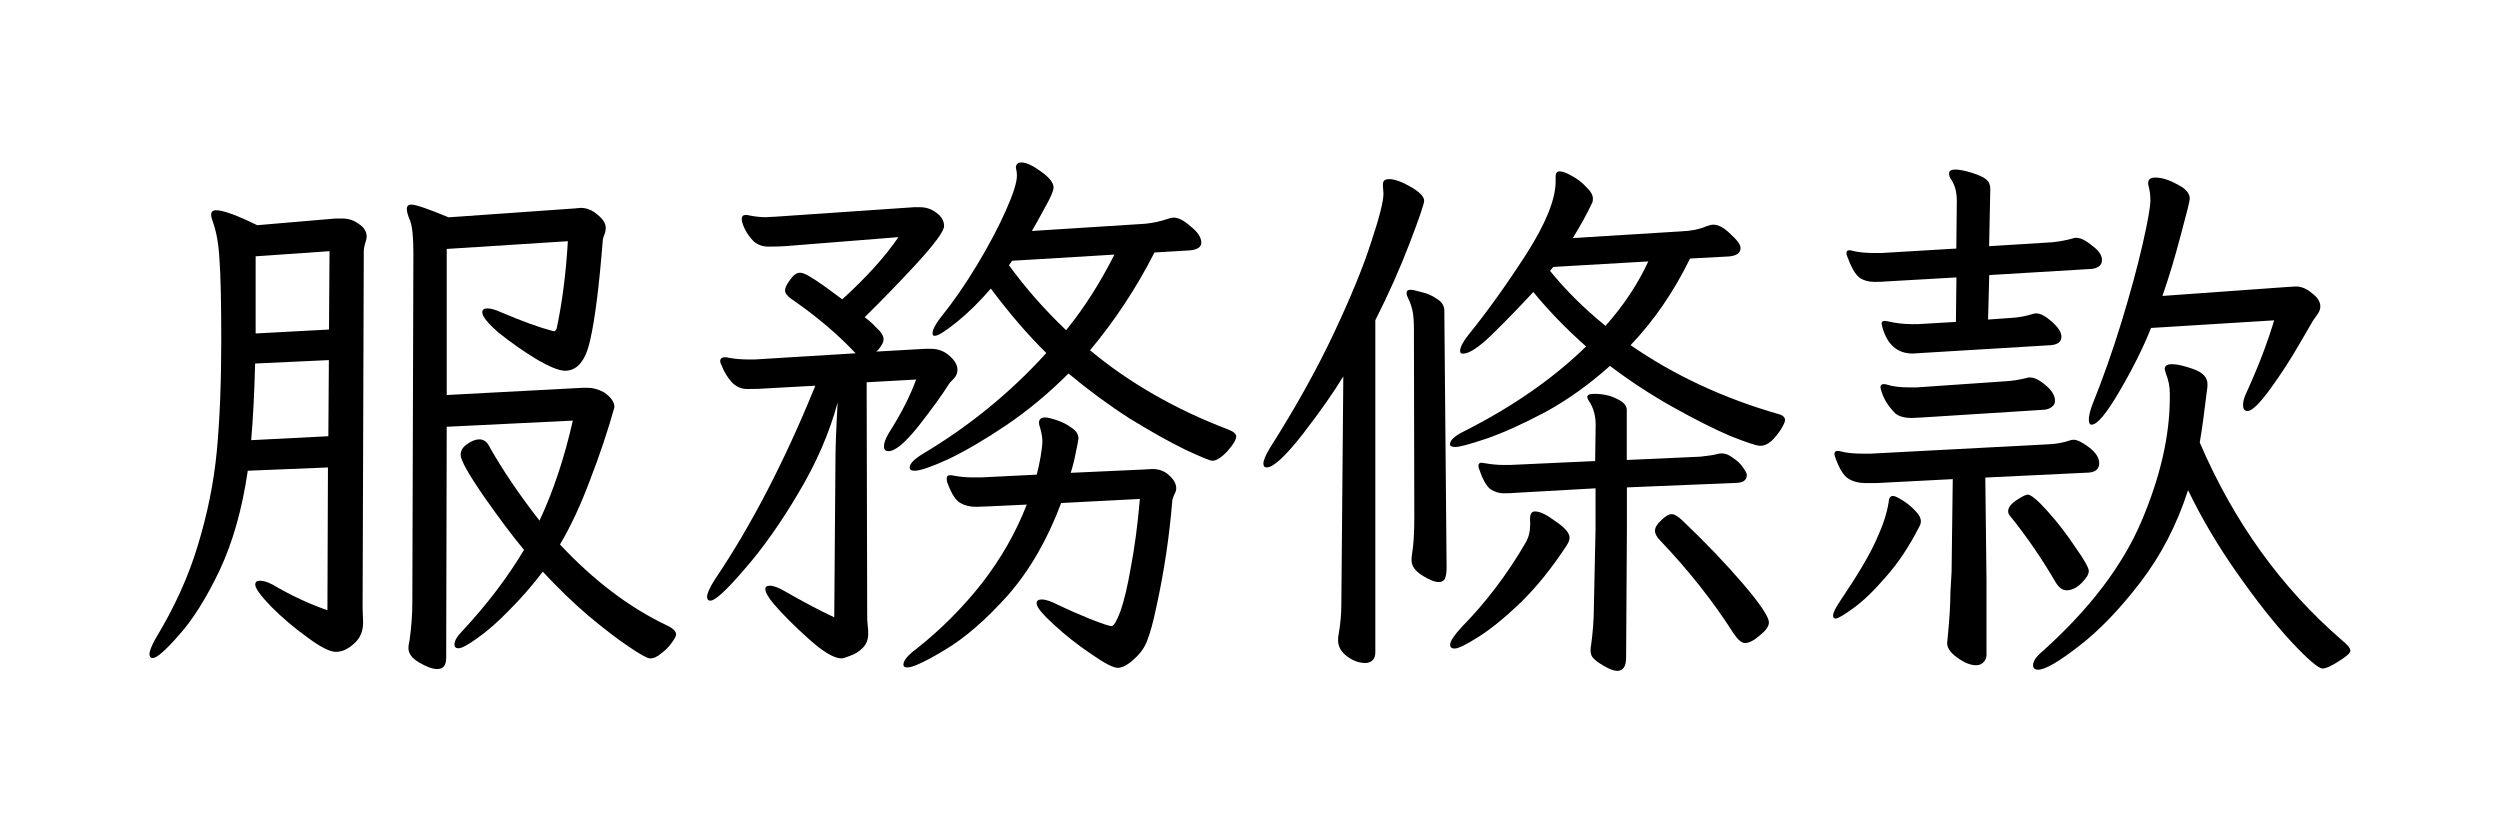 <?xml version="1.0" encoding="UTF-8" standalone="no"?>
<svg
   xmlns:dc="http://purl.org/dc/elements/1.1/"
   xmlns:cc="http://creativecommons.org/ns#"
   xmlns:rdf="http://www.w3.org/1999/02/22-rdf-syntax-ns#"
   xmlns:svg="http://www.w3.org/2000/svg"
   xmlns="http://www.w3.org/2000/svg"
   xmlns:sodipodi="http://sodipodi.sourceforge.net/DTD/sodipodi-0.dtd"
   xmlns:inkscape="http://www.inkscape.org/namespaces/inkscape"
   width="72"
   height="24"
   viewBox="0 0 19.05 6.35"
   version="1.1"
   id="svg8"
   inkscape:version="1.0.1 (3bc2e813f5, 2020-09-07)"
   sodipodi:docname="terms.svg">
  <defs
     id="defs2" />
  <sodipodi:namedview
     id="base"
     pagecolor="#000000"
     bordercolor="#666666"
     borderopacity="1.0"
     inkscape:pageopacity="0"
     inkscape:pageshadow="2"
     inkscape:zoom="2"
     inkscape:cx="139.3378"
     inkscape:cy="22.857148"
     inkscape:document-units="px"
     inkscape:current-layer="layer1"
     inkscape:document-rotation="0"
     showgrid="false"
     units="px"
     fit-margin-top="0"
     fit-margin-left="0"
     fit-margin-right="0"
     fit-margin-bottom="0"
     inkscape:window-width="1080"
     inkscape:window-height="658"
     inkscape:window-x="-6"
     inkscape:window-y="-6"
     inkscape:window-maximized="1" />
  <g
     inkscape:label="Layer 1"
     inkscape:groupmode="layer"
     id="layer1"
     transform="translate(-34.018,-68.036)">
    <g
       id="g35">
      <rect
         style="fill:#ffffff;fill-opacity:1;stroke-width:0.212"
         id="rect10"
         width="19.05"
         height="6.35"
         x="34.018"
         y="68.036" />
      <g
         aria-label="服務條款"
         id="text18"
         style="font-size:4.233px;line-height:1.25;font-family:Iansui;-inkscape-font-specification:'Iansui, Normal';word-spacing:0px;stroke-width:0.265">
        <path
           d="m 35.906,71.623 q -0.064,0.44 -0.216,0.762 -0.152,0.317 -0.309,0.491 -0.152,0.174 -0.199,0.174 -0.025,0 -0.025,-0.03 0,-0.034 0.047,-0.119 0.216,-0.356 0.322,-0.711 0.11,-0.36 0.144,-0.715 0.034,-0.36 0.034,-0.847 0,-0.428 -0.013,-0.605 -0.009,-0.182 -0.051,-0.296 -0.013,-0.034 -0.013,-0.055 0,-0.034 0.038,-0.034 0.08,0 0.313,0.114 l 0.597,-0.051 h 0.051 q 0.072,0 0.127,0.042 0.059,0.038 0.059,0.097 0,0.017 -0.013,0.055 -0.009,0.034 -0.009,0.055 l -0.009,2.722 0.004,0.106 q 0,0.102 -0.068,0.161 -0.068,0.064 -0.14,0.064 -0.068,0 -0.216,-0.11 -0.148,-0.106 -0.275,-0.233 -0.123,-0.127 -0.123,-0.169 0,-0.03 0.034,-0.03 0.055,0 0.135,0.051 0.186,0.106 0.381,0.174 l 0.004,-1.088 z m 1.262,-1.659 q 0,-0.182 -0.025,-0.246 -0.025,-0.059 -0.025,-0.089 0,-0.034 0.034,-0.034 0.051,0 0.284,0.097 l 0.965,-0.068 0.042,-0.004 q 0.068,0 0.127,0.051 0.064,0.051 0.064,0.102 0,0.021 -0.009,0.047 -0.009,0.021 -0.013,0.038 -0.042,0.533 -0.097,0.77 -0.051,0.233 -0.191,0.233 -0.068,0 -0.22,-0.089 -0.152,-0.093 -0.284,-0.199 -0.127,-0.11 -0.127,-0.157 0,-0.03 0.038,-0.03 0.042,0 0.106,0.03 0.241,0.102 0.385,0.14 l 0.017,0.004 q 0.013,0 0.021,-0.021 0.064,-0.301 0.085,-0.665 l -0.923,0.059 v 1.113 l 1.037,-0.055 h 0.038 q 0.059,0 0.123,0.034 0.08,0.055 0.08,0.114 -0.076,0.271 -0.186,0.555 -0.106,0.284 -0.229,0.491 0.385,0.411 0.809,0.614 0.076,0.034 0.076,0.072 0,0.017 -0.034,0.064 -0.034,0.047 -0.08,0.08 -0.042,0.038 -0.085,0.038 -0.03,0 -0.161,-0.089 -0.127,-0.085 -0.305,-0.233 -0.178,-0.152 -0.351,-0.339 -0.119,0.157 -0.254,0.292 -0.131,0.135 -0.241,0.212 -0.11,0.08 -0.148,0.08 -0.03,0 -0.03,-0.03 0,-0.042 0.064,-0.106 0.279,-0.301 0.466,-0.614 -0.127,-0.152 -0.305,-0.406 -0.178,-0.258 -0.178,-0.318 0,-0.047 0.047,-0.08 0.051,-0.038 0.097,-0.038 0.051,0 0.08,0.064 0.152,0.267 0.377,0.555 0.157,-0.334 0.254,-0.762 l -0.961,0.047 -0.004,1.761 q 0,0.085 -0.068,0.085 -0.055,0 -0.14,-0.051 -0.08,-0.047 -0.08,-0.11 0,-0.017 0.009,-0.059 0.021,-0.148 0.021,-0.292 z m -1.202,0.025 v 0.588 l 0.559,-0.03 0.004,-0.597 z m -0.004,0.817 q -0.009,0.347 -0.03,0.584 l 0.588,-0.03 0.004,-0.58 z"
           style="stroke-width:0.265"
           id="path20" />
        <path
           d="m 40.626,72.724 q 0,0.047 0.004,0.08 0.004,0.034 0.004,0.059 0,0.068 -0.042,0.11 -0.042,0.042 -0.093,0.059 -0.051,0.021 -0.068,0.021 -0.085,0 -0.25,-0.148 -0.161,-0.144 -0.267,-0.267 -0.064,-0.076 -0.064,-0.114 0,-0.025 0.034,-0.025 0.042,0 0.114,0.042 0.207,0.119 0.377,0.199 l 0.009,-1.181 q 0,-0.161 0.017,-0.457 -0.093,0.347 -0.301,0.694 -0.203,0.343 -0.411,0.58 -0.203,0.237 -0.258,0.237 -0.025,0 -0.025,-0.03 0,-0.038 0.059,-0.131 0.415,-0.614 0.766,-1.477 l -0.381,0.021 q -0.047,0.004 -0.119,0.004 h -0.021 q -0.068,0 -0.119,-0.055 -0.047,-0.055 -0.072,-0.119 -0.013,-0.025 -0.013,-0.038 0,-0.03 0.038,-0.03 0.017,0 0.025,0.004 0.072,0.013 0.148,0.013 h 0.055 l 0.766,-0.047 q -0.207,-0.22 -0.491,-0.415 -0.047,-0.034 -0.047,-0.064 0,-0.03 0.038,-0.08 0.038,-0.055 0.076,-0.055 0.03,0 0.089,0.038 0.064,0.038 0.233,0.165 0.279,-0.254 0.428,-0.474 l -0.855,0.068 q -0.047,0.004 -0.119,0.004 h -0.021 q -0.059,0 -0.106,-0.038 -0.042,-0.042 -0.068,-0.093 -0.025,-0.051 -0.025,-0.08 0,-0.03 0.03,-0.03 0.017,0 0.03,0.004 0.064,0.013 0.123,0.013 l 0.076,-0.004 1.054,-0.072 h 0.047 q 0.068,0 0.123,0.042 0.059,0.042 0.059,0.102 0,0.055 -0.203,0.279 -0.203,0.22 -0.402,0.415 0.055,0.042 0.085,0.076 0.059,0.051 0.059,0.093 0,0.03 -0.038,0.076 0,0 -0.017,0.017 l 0.373,-0.021 h 0.042 q 0.085,0 0.144,0.055 0.059,0.051 0.059,0.106 0,0.038 -0.03,0.068 -0.025,0.025 -0.034,0.038 -0.08,0.127 -0.233,0.322 -0.152,0.191 -0.229,0.191 -0.034,0 -0.034,-0.038 0,-0.038 0.038,-0.102 0.14,-0.22 0.207,-0.406 l -0.377,0.021 z m 2.189,-2.764 q -0.207,0.406 -0.491,0.745 0.449,0.373 1.046,0.601 0.068,0.025 0.068,0.055 0,0.038 -0.068,0.114 -0.068,0.072 -0.114,0.072 -0.025,0 -0.207,-0.085 -0.182,-0.089 -0.423,-0.237 -0.237,-0.152 -0.466,-0.343 -0.224,0.224 -0.474,0.394 -0.246,0.165 -0.44,0.258 -0.195,0.089 -0.258,0.089 -0.038,0 -0.038,-0.025 0,-0.042 0.097,-0.102 0.533,-0.317 0.944,-0.77 -0.207,-0.203 -0.423,-0.491 -0.127,0.148 -0.258,0.254 -0.131,0.106 -0.169,0.106 -0.017,0 -0.017,-0.017 0,-0.042 0.059,-0.119 0.144,-0.178 0.279,-0.402 0.135,-0.224 0.22,-0.415 0.085,-0.191 0.085,-0.267 0,-0.025 -0.004,-0.042 l -0.004,-0.017 q 0,-0.042 0.042,-0.042 0.055,0 0.148,0.068 0.097,0.068 0.097,0.123 0,0.038 -0.068,0.157 -0.064,0.119 -0.097,0.174 l 0.864,-0.055 q 0.089,-0.009 0.174,-0.038 0.025,-0.009 0.042,-0.009 0.055,0 0.131,0.068 0.08,0.064 0.08,0.123 0,0.051 -0.089,0.059 z m -0.711,1.909 q -0.157,0.419 -0.406,0.703 -0.25,0.279 -0.478,0.415 -0.224,0.135 -0.288,0.135 -0.03,0 -0.03,-0.021 0,-0.047 0.097,-0.119 0.279,-0.22 0.5,-0.5 0.22,-0.284 0.343,-0.601 l -0.275,0.013 -0.11,0.004 q -0.072,0 -0.123,-0.03 -0.051,-0.03 -0.093,-0.144 -0.009,-0.017 -0.009,-0.042 0,-0.025 0.025,-0.025 0.017,0 0.03,0.004 0.072,0.013 0.148,0.013 h 0.055 l 0.428,-0.021 q 0.017,-0.064 0.03,-0.14 0.013,-0.076 0.013,-0.114 0,-0.042 -0.017,-0.102 -0.009,-0.025 -0.009,-0.038 0,-0.042 0.047,-0.042 0.025,0 0.089,0.021 0.064,0.021 0.114,0.059 0.051,0.034 0.051,0.08 -0.004,0.034 -0.021,0.11 -0.013,0.072 -0.038,0.152 l 0.55,-0.025 0.072,-0.004 q 0.08,0 0.131,0.051 0.051,0.047 0.051,0.097 0,0.021 -0.017,0.051 -0.013,0.03 -0.013,0.042 -0.034,0.415 -0.123,0.817 -0.034,0.161 -0.064,0.237 -0.025,0.076 -0.085,0.135 -0.085,0.085 -0.144,0.085 -0.051,0 -0.203,-0.106 -0.152,-0.102 -0.284,-0.224 -0.131,-0.119 -0.131,-0.161 0,-0.03 0.038,-0.03 0.047,0 0.127,0.042 0.106,0.051 0.241,0.106 0.14,0.055 0.165,0.055 0.025,0 0.068,-0.114 0.042,-0.119 0.08,-0.339 0.042,-0.22 0.068,-0.516 z m -0.398,-1.812 q 0.195,0.267 0.436,0.495 0.203,-0.25 0.368,-0.576 l -0.779,0.047 z"
           style="stroke-width:0.265"
           id="path22" />
        <path
           d="m 46.896,70.006 q -0.186,0.381 -0.453,0.66 0.495,0.343 1.126,0.525 0.051,0.013 0.051,0.047 0,0.017 -0.03,0.068 -0.03,0.047 -0.072,0.089 -0.042,0.038 -0.089,0.038 -0.038,0 -0.229,-0.076 -0.186,-0.08 -0.436,-0.22 -0.25,-0.14 -0.478,-0.313 -0.237,0.212 -0.491,0.351 -0.254,0.135 -0.449,0.203 -0.191,0.064 -0.237,0.064 -0.042,0 -0.042,-0.021 0,-0.047 0.114,-0.102 0.55,-0.279 0.923,-0.643 -0.229,-0.203 -0.402,-0.415 -0.165,0.178 -0.317,0.326 -0.148,0.144 -0.22,0.144 -0.021,0 -0.021,-0.021 0,-0.042 0.064,-0.123 0.216,-0.267 0.44,-0.614 0.224,-0.351 0.224,-0.555 v -0.038 q 0,-0.038 0.03,-0.038 0.034,0 0.093,0.034 0.064,0.034 0.11,0.085 0.051,0.047 0.051,0.089 0,0.025 -0.009,0.038 -0.051,0.11 -0.144,0.262 l 0.825,-0.051 q 0.11,-0.004 0.191,-0.038 0.034,-0.013 0.055,-0.013 0.059,0 0.131,0.072 0.076,0.068 0.076,0.106 0,0.055 -0.085,0.064 z m -0.487,3.04 q 0,0.102 -0.068,0.102 -0.038,0 -0.102,-0.038 -0.059,-0.034 -0.08,-0.059 -0.021,-0.021 -0.021,-0.059 0,-0.025 0.004,-0.038 0.021,-0.157 0.021,-0.279 l 0.013,-0.605 v -0.313 l -0.605,0.034 q -0.042,0.004 -0.097,0.004 -0.047,0 -0.097,-0.03 -0.047,-0.034 -0.089,-0.157 -0.004,-0.009 -0.004,-0.025 0,-0.021 0.025,-0.021 l 0.025,0.004 q 0.072,0.013 0.144,0.013 h 0.047 l 0.648,-0.03 0.004,-0.275 q 0,-0.106 -0.051,-0.182 -0.013,-0.021 -0.013,-0.03 0,-0.025 0.051,-0.025 0.102,0 0.174,0.038 0.076,0.034 0.076,0.085 v 0.381 l 0.559,-0.025 q 0.089,-0.009 0.135,-0.021 0.009,-0.004 0.03,-0.004 0.042,0 0.085,0.034 0.047,0.03 0.076,0.072 0.03,0.042 0.03,0.059 0,0.03 -0.025,0.047 -0.025,0.013 -0.064,0.013 l -0.825,0.034 v 0.313 z m -2.155,-2.142 q -0.11,0.182 -0.309,0.44 -0.199,0.254 -0.275,0.254 -0.025,0 -0.025,-0.03 0,-0.034 0.047,-0.114 0.296,-0.466 0.491,-0.881 0.195,-0.415 0.284,-0.694 0.093,-0.279 0.093,-0.368 l -0.004,-0.055 v -0.017 q 0,-0.038 0.047,-0.038 0.064,0 0.165,0.059 0.102,0.059 0.102,0.106 0,0.034 -0.11,0.322 -0.11,0.288 -0.262,0.588 v 2.532 q 0,0.038 -0.021,0.059 -0.021,0.021 -0.055,0.021 -0.072,0 -0.14,-0.051 -0.068,-0.051 -0.068,-0.123 0,-0.025 0.004,-0.042 0.021,-0.119 0.021,-0.229 z m 0.538,-0.368 q 0,-0.072 -0.009,-0.123 -0.009,-0.051 -0.034,-0.102 -0.013,-0.025 -0.013,-0.042 0,-0.025 0.03,-0.025 0.021,0 0.08,0.017 0.064,0.013 0.119,0.051 0.059,0.034 0.059,0.093 v 0.03 l 0.017,1.926 q 0,0.055 -0.013,0.085 -0.013,0.025 -0.047,0.025 -0.047,0 -0.127,-0.051 -0.08,-0.051 -0.08,-0.114 0,-0.03 0.004,-0.051 0.017,-0.097 0.017,-0.279 z m 1.037,-0.436 q 0.182,0.224 0.423,0.419 0.207,-0.233 0.326,-0.491 l -0.724,0.042 z m 1.668,2.68 q 0,0.042 -0.068,0.097 -0.068,0.059 -0.114,0.059 -0.038,0 -0.089,-0.076 -0.229,-0.36 -0.555,-0.703 -0.042,-0.042 -0.042,-0.076 0,-0.038 0.047,-0.08 0.047,-0.047 0.08,-0.047 0.034,0 0.089,0.055 0.262,0.25 0.457,0.478 0.195,0.229 0.195,0.292 z m -1.82,-0.792 q 0,-0.055 0.038,-0.055 0.055,0 0.157,0.076 0.106,0.072 0.106,0.123 0,0.025 -0.021,0.059 -0.169,0.258 -0.351,0.436 -0.182,0.174 -0.322,0.262 -0.14,0.089 -0.182,0.089 -0.034,0 -0.034,-0.03 0,-0.038 0.089,-0.135 0.275,-0.279 0.487,-0.643 0.034,-0.059 0.034,-0.14 z"
           style="stroke-width:0.265"
           id="path24" />
        <path
           d="m 48.593,70.73 q -0.178,0 -0.233,-0.207 l -0.004,-0.021 q 0,-0.021 0.025,-0.021 l 0.025,0.004 q 0.085,0.021 0.186,0.021 h 0.038 l 0.292,-0.017 0.004,-0.339 -0.525,0.03 q -0.038,0.004 -0.097,0.004 -0.072,0 -0.119,-0.034 -0.047,-0.038 -0.093,-0.165 -0.004,-0.009 -0.004,-0.021 0,-0.021 0.021,-0.021 0.017,0 0.025,0.004 0.064,0.017 0.169,0.017 h 0.051 l 0.571,-0.034 0.004,-0.364 q 0,-0.097 -0.042,-0.161 -0.017,-0.021 -0.017,-0.047 0,-0.03 0.047,-0.03 0.047,0 0.127,0.025 0.08,0.025 0.11,0.051 0.03,0.025 0.03,0.072 l -0.009,0.436 0.483,-0.03 q 0.085,-0.009 0.157,-0.03 0.009,-0.004 0.025,-0.004 0.047,0 0.119,0.059 0.076,0.055 0.076,0.11 0,0.03 -0.021,0.047 -0.021,0.017 -0.055,0.021 l -0.783,0.047 -0.009,0.339 0.182,-0.013 q 0.076,-0.004 0.161,-0.03 0.009,-0.004 0.025,-0.004 0.047,0 0.119,0.064 0.072,0.064 0.072,0.114 0,0.055 -0.076,0.064 l -0.978,0.059 z m 1.816,-0.195 q -0.089,0.224 -0.241,0.483 -0.148,0.254 -0.212,0.254 -0.021,0 -0.021,-0.038 0,-0.042 0.025,-0.11 0.123,-0.305 0.224,-0.635 0.102,-0.334 0.161,-0.593 0.059,-0.258 0.059,-0.334 0,-0.055 -0.013,-0.106 -0.004,-0.009 -0.004,-0.025 0,-0.042 0.055,-0.042 0.072,0 0.165,0.051 0.097,0.047 0.097,0.11 0,0.025 -0.068,0.275 -0.064,0.246 -0.14,0.466 l 0.948,-0.068 0.068,-0.004 q 0.064,0 0.123,0.051 0.064,0.047 0.064,0.102 0,0.03 -0.025,0.064 -0.021,0.03 -0.03,0.042 -0.004,0.009 -0.106,0.182 -0.097,0.169 -0.22,0.339 -0.123,0.169 -0.174,0.169 -0.034,0 -0.034,-0.047 0,-0.042 0.03,-0.102 0.131,-0.288 0.207,-0.542 z m -1.825,0.686 q -0.08,0 -0.123,-0.034 -0.085,-0.085 -0.11,-0.182 l -0.004,-0.017 q 0,-0.025 0.025,-0.025 0.017,0 0.025,0.004 0.064,0.021 0.174,0.021 h 0.051 l 0.682,-0.047 q 0.072,-0.004 0.157,-0.025 0.009,-0.004 0.025,-0.004 0.051,0 0.119,0.059 0.072,0.059 0.072,0.119 0,0.03 -0.025,0.047 -0.021,0.017 -0.055,0.021 l -0.931,0.059 z m 1.968,-0.186 q 0,-0.08 -0.03,-0.152 l -0.009,-0.034 q 0,-0.038 0.055,-0.038 0.059,0 0.165,0.038 0.106,0.038 0.106,0.114 0,0.03 -0.004,0.047 -0.03,0.254 -0.055,0.398 0.389,0.906 1.084,1.507 0.064,0.051 0.064,0.08 0,0.025 -0.089,0.08 -0.085,0.055 -0.123,0.055 -0.047,0 -0.241,-0.207 -0.191,-0.207 -0.411,-0.521 -0.22,-0.313 -0.373,-0.631 -0.127,0.394 -0.364,0.703 -0.237,0.309 -0.47,0.487 -0.229,0.178 -0.309,0.178 -0.038,0 -0.038,-0.034 0,-0.047 0.072,-0.106 0.538,-0.483 0.754,-0.991 0.216,-0.508 0.216,-0.944 z m -0.618,1.355 q 0,0.034 -0.055,0.089 -0.055,0.055 -0.114,0.055 -0.047,0 -0.085,-0.064 -0.152,-0.262 -0.343,-0.5 -0.017,-0.017 -0.017,-0.038 0,-0.042 0.064,-0.085 0.064,-0.042 0.085,-0.042 0.038,0 0.152,0.127 0.114,0.127 0.212,0.275 0.102,0.144 0.102,0.182 z m -0.779,0.064 v 0.571 q 0,0.034 -0.021,0.055 -0.021,0.025 -0.059,0.025 -0.064,0 -0.144,-0.059 -0.076,-0.055 -0.076,-0.11 l 0.004,-0.038 q 0.021,-0.212 0.021,-0.347 l 0.009,-0.157 0.009,-0.707 -0.58,0.03 h -0.089 q -0.072,0 -0.127,-0.034 -0.055,-0.034 -0.102,-0.169 l -0.004,-0.017 q 0,-0.025 0.025,-0.025 0.017,0 0.025,0.004 0.064,0.017 0.169,0.017 h 0.055 l 1.367,-0.072 q 0.08,-0.004 0.157,-0.03 0.009,-0.004 0.025,-0.004 0.042,0 0.119,0.059 0.076,0.059 0.076,0.119 0,0.064 -0.076,0.072 l -0.792,0.038 z m -0.745,-0.588 q 0,-0.051 0.034,-0.051 0.017,0 0.072,0.034 0.055,0.034 0.097,0.08 0.042,0.042 0.042,0.08 0,0.021 -0.013,0.042 -0.114,0.224 -0.254,0.381 -0.135,0.157 -0.246,0.237 -0.11,0.08 -0.135,0.08 -0.021,0 -0.021,-0.021 0,-0.034 0.055,-0.114 0.203,-0.301 0.275,-0.466 0.076,-0.165 0.093,-0.284 z"
           style="stroke-width:0.265"
           id="path26" />
      </g>
    </g>
  </g>
</svg>
